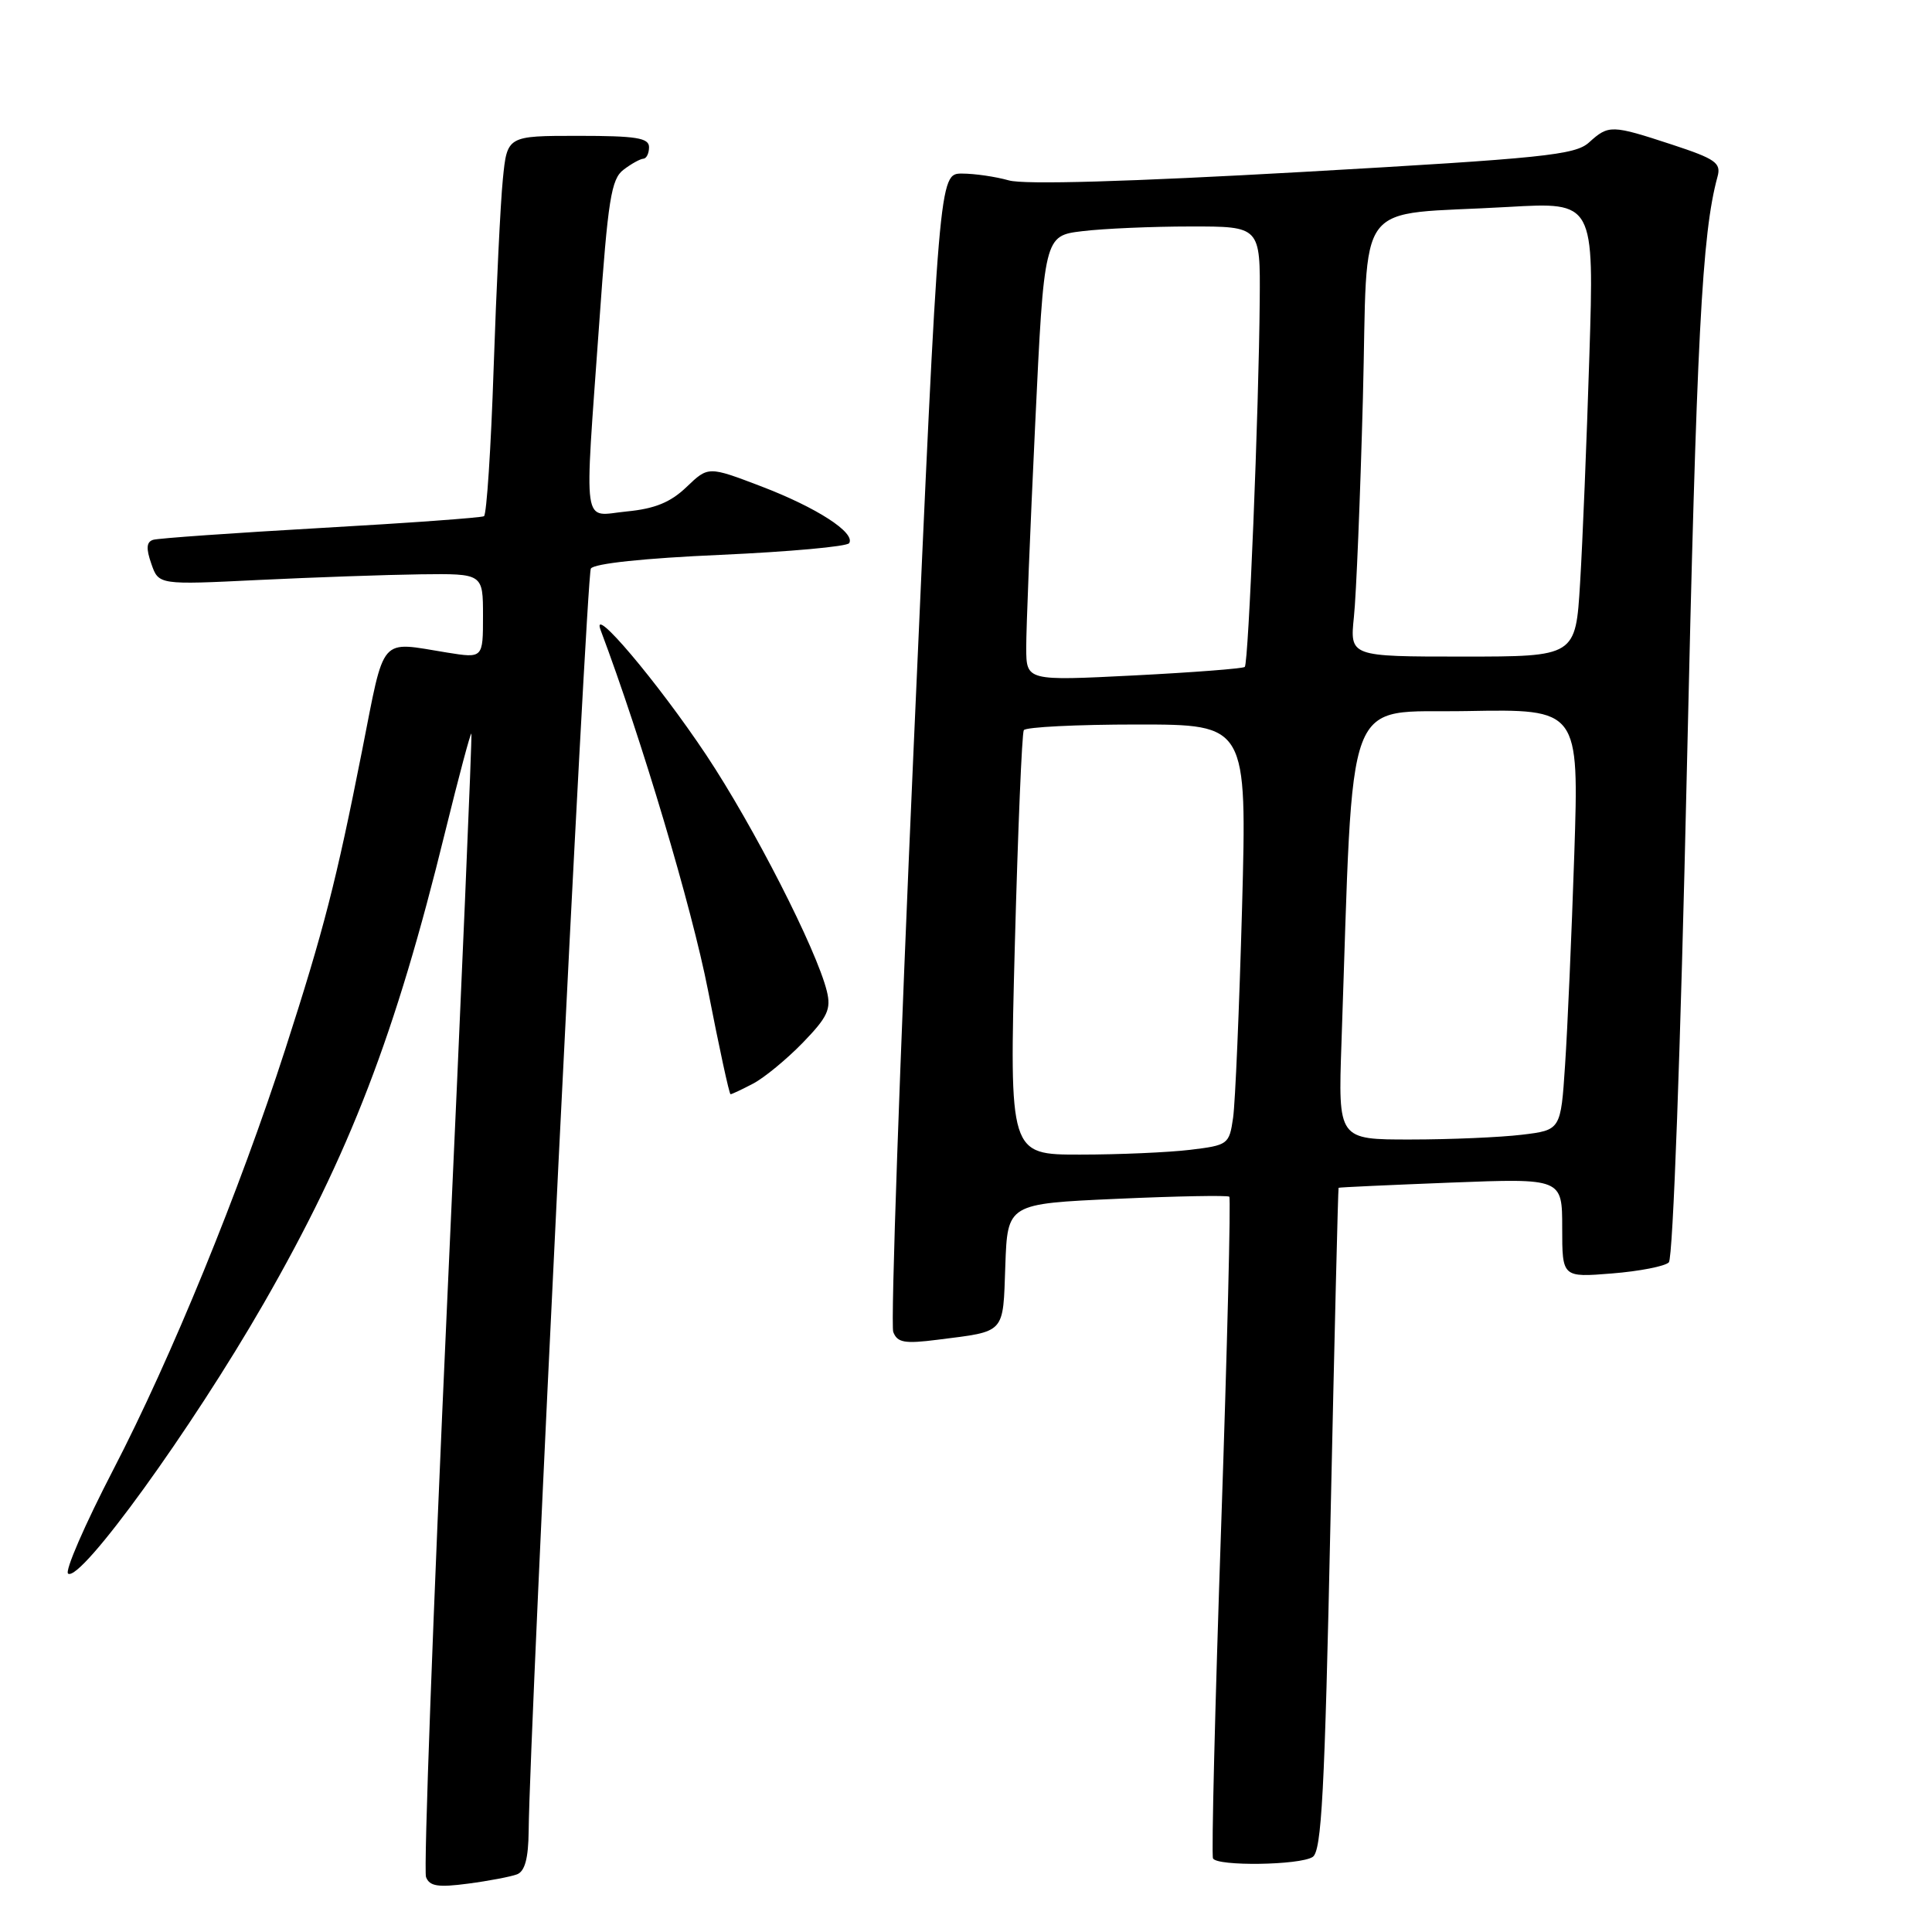 <?xml version="1.0" encoding="UTF-8" standalone="no"?>
<!DOCTYPE svg PUBLIC "-//W3C//DTD SVG 1.1//EN" "http://www.w3.org/Graphics/SVG/1.1/DTD/svg11.dtd" >
<svg xmlns="http://www.w3.org/2000/svg" xmlns:xlink="http://www.w3.org/1999/xlink" version="1.1" viewBox="0 0 256 256">
 <g >
 <path fill="currentColor"
d=" M 68.51 248.36 C 69.55 247.96 70.01 246.24 70.05 242.64 C 70.17 229.06 77.70 76.29 78.29 75.34 C 78.70 74.67 85.40 73.96 95.49 73.52 C 104.58 73.11 112.24 72.42 112.52 71.97 C 113.37 70.59 108.23 67.26 100.88 64.45 C 93.85 61.77 93.85 61.77 90.97 64.53 C 88.85 66.56 86.78 67.41 83.05 67.77 C 77.06 68.35 77.41 70.81 79.41 42.70 C 80.56 26.43 80.99 23.72 82.62 22.49 C 83.65 21.70 84.84 21.05 85.25 21.03 C 85.66 21.01 86.00 20.32 86.00 19.50 C 86.00 18.27 84.29 18.00 76.60 18.00 C 67.20 18.00 67.20 18.00 66.63 23.75 C 66.31 26.91 65.77 38.17 65.41 48.76 C 65.06 59.36 64.48 68.19 64.13 68.40 C 63.79 68.60 54.05 69.31 42.50 69.96 C 30.95 70.62 20.95 71.32 20.29 71.53 C 19.40 71.81 19.34 72.67 20.05 74.70 C 21.02 77.50 21.02 77.50 34.26 76.85 C 41.54 76.50 51.21 76.16 55.75 76.10 C 64.00 76.00 64.00 76.00 64.00 81.61 C 64.00 87.23 64.00 87.23 59.25 86.47 C 50.14 85.00 51.04 83.97 47.97 99.50 C 44.54 116.84 42.92 123.16 37.81 139.00 C 31.74 157.80 22.69 179.93 15.01 194.74 C 11.24 202.02 8.54 208.22 9.03 208.52 C 10.75 209.58 25.37 189.37 34.96 172.68 C 46.34 152.86 52.39 137.15 58.99 110.21 C 60.79 102.90 62.35 97.05 62.46 97.21 C 62.58 97.37 61.14 131.18 59.26 172.34 C 57.39 213.51 56.12 247.88 56.45 248.72 C 56.92 249.94 58.04 250.12 62.03 249.59 C 64.78 249.23 67.69 248.67 68.51 248.36 Z  M 173.93 246.06 C 175.12 245.31 175.53 237.57 176.30 201.33 C 176.82 177.22 177.30 157.45 177.37 157.39 C 177.44 157.32 184.14 157.02 192.25 156.70 C 207.00 156.13 207.00 156.13 207.00 162.70 C 207.00 169.27 207.00 169.27 213.59 168.74 C 217.22 168.45 220.61 167.79 221.13 167.27 C 221.68 166.72 222.69 138.98 223.52 101.91 C 224.81 44.57 225.51 30.98 227.58 23.41 C 228.08 21.59 227.33 21.06 221.55 19.16 C 213.53 16.53 213.16 16.52 210.56 18.87 C 208.73 20.54 204.57 20.97 172.66 22.78 C 149.58 24.08 135.69 24.49 133.67 23.90 C 131.93 23.41 129.15 23.00 127.47 23.00 C 124.43 23.00 124.43 23.00 121.07 98.90 C 119.22 140.64 118.00 175.56 118.36 176.49 C 118.90 177.91 119.86 178.08 124.25 177.52 C 133.31 176.37 132.89 176.84 133.21 167.70 C 133.50 159.50 133.50 159.50 148.00 158.85 C 155.97 158.49 162.68 158.37 162.89 158.57 C 163.10 158.78 162.62 178.42 161.81 202.22 C 161.00 226.03 160.51 245.84 160.73 246.25 C 161.28 247.31 172.21 247.16 173.93 246.06 Z  M 99.80 143.58 C 101.28 142.80 104.24 140.36 106.38 138.16 C 109.67 134.76 110.15 133.72 109.56 131.33 C 108.20 125.81 99.84 109.45 93.58 100.04 C 87.15 90.39 78.21 79.82 79.59 83.50 C 85.04 97.99 91.66 120.22 93.81 131.20 C 95.29 138.78 96.63 144.99 96.80 144.99 C 96.96 145.00 98.31 144.36 99.80 143.58 Z  M 134.47 125.25 C 134.88 109.99 135.41 97.16 135.66 96.75 C 135.91 96.34 142.67 96.00 150.68 96.00 C 165.23 96.00 165.23 96.00 164.58 120.25 C 164.21 133.59 163.68 146.13 163.39 148.12 C 162.88 151.64 162.73 151.75 157.68 152.36 C 154.83 152.70 148.28 152.99 143.12 152.99 C 133.74 153.00 133.74 153.00 134.47 125.25 Z  M 177.75 138.25 C 179.40 90.47 177.86 94.53 194.37 94.22 C 209.23 93.95 209.23 93.95 208.60 113.22 C 208.25 123.83 207.70 136.38 207.38 141.12 C 206.81 149.74 206.81 149.74 201.65 150.36 C 198.82 150.70 192.18 150.99 186.90 150.99 C 177.31 151.00 177.31 151.00 177.75 138.25 Z  M 135.98 85.86 C 135.97 83.46 136.50 70.19 137.16 56.37 C 138.35 31.24 138.35 31.24 143.43 30.63 C 146.22 30.29 152.66 30.01 157.75 30.01 C 167.00 30.00 167.00 30.00 166.92 39.75 C 166.81 54.31 165.44 87.90 164.94 88.37 C 164.70 88.59 158.09 89.10 150.25 89.50 C 136.00 90.22 136.00 90.22 135.98 85.86 Z  M 179.40 81.75 C 179.71 78.86 180.24 65.84 180.59 52.82 C 181.31 25.60 179.01 28.63 199.87 27.42 C 211.24 26.77 211.24 26.77 210.60 47.13 C 210.25 58.33 209.70 71.89 209.37 77.25 C 208.78 87.00 208.78 87.00 193.82 87.00 C 178.86 87.00 178.86 87.00 179.40 81.75 Z "/>
</g>
</svg>